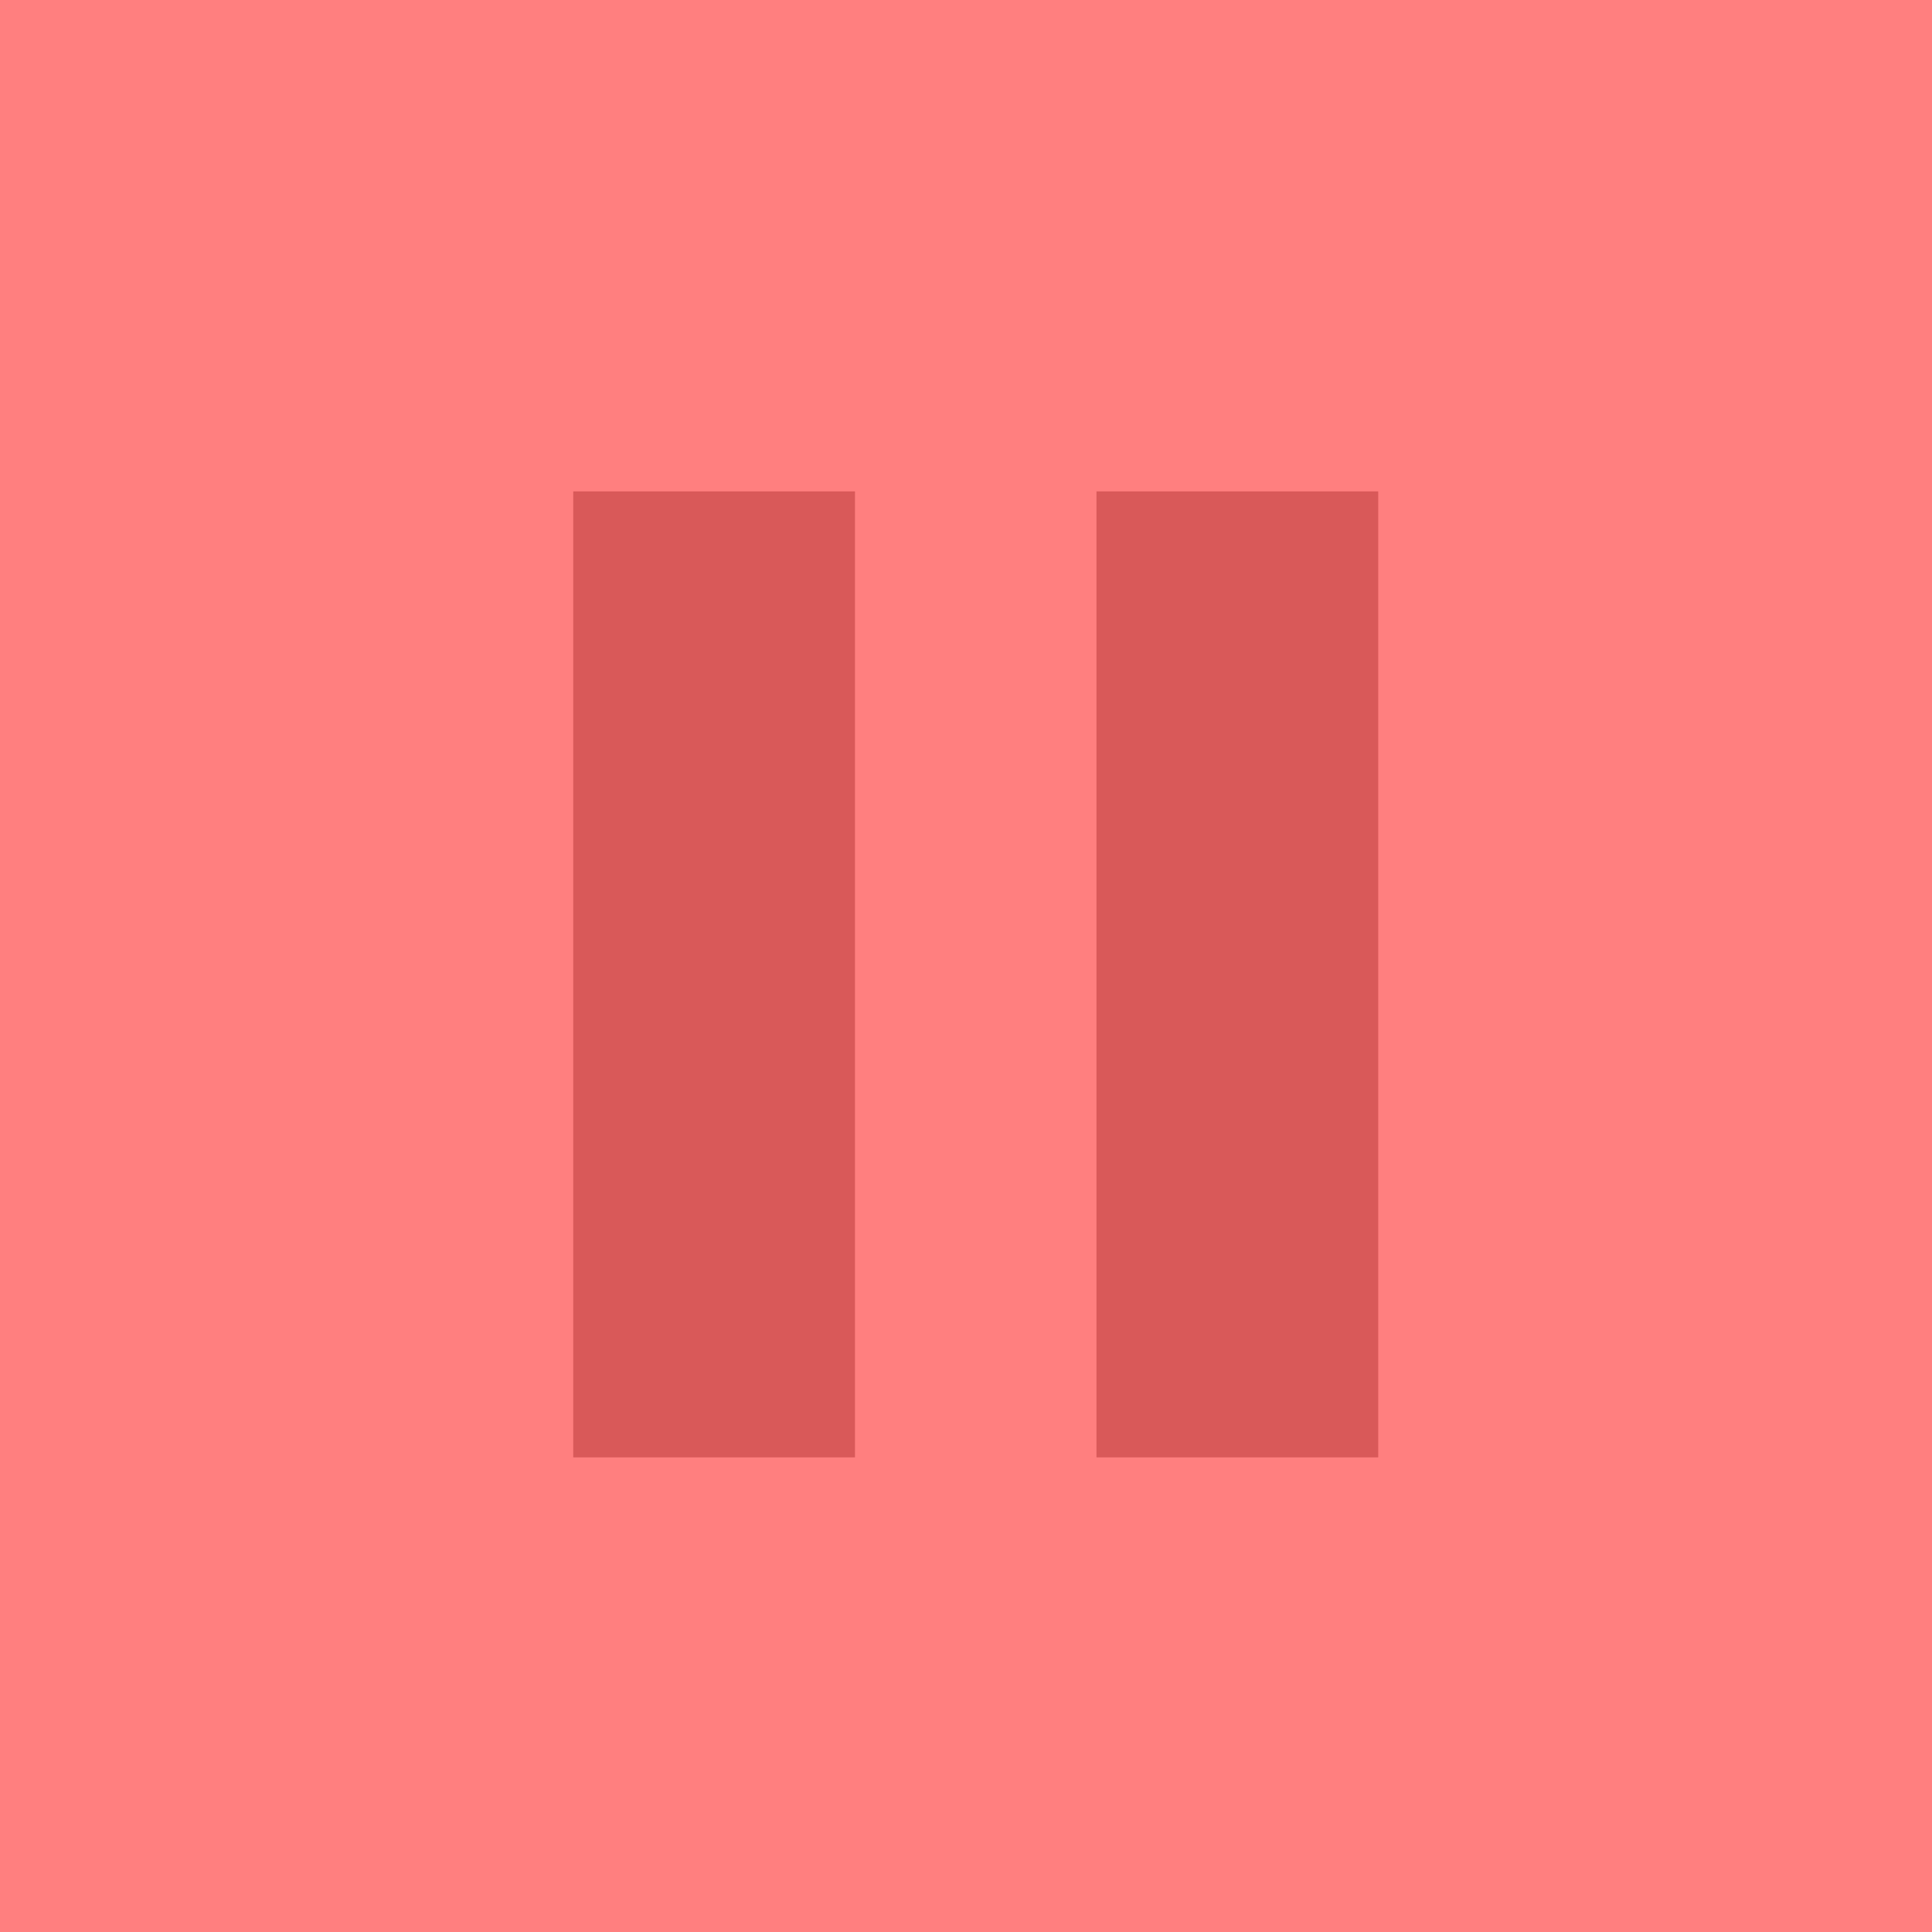 <?xml version="1.0" encoding="UTF-8" standalone="no"?>
<!-- Created with Inkscape (http://www.inkscape.org/) -->

<svg
   xmlns:osb="http://www.openswatchbook.org/uri/2009/osb"
   xmlns:dc="http://purl.org/dc/elements/1.1/"
   xmlns:cc="http://creativecommons.org/ns#"
   xmlns:rdf="http://www.w3.org/1999/02/22-rdf-syntax-ns#"
   xmlns:svg="http://www.w3.org/2000/svg"
   xmlns="http://www.w3.org/2000/svg"
   xmlns:xlink="http://www.w3.org/1999/xlink"
   xmlns:sodipodi="http://sodipodi.sourceforge.net/DTD/sodipodi-0.dtd"
   xmlns:inkscape="http://www.inkscape.org/namespaces/inkscape"
   width="512"
   height="512"
   id="svg2"
   version="1.1"
   inkscape:version="0.91 r13725"
   sodipodi:docname="playback.svg"
   inkscape:export-filename="playpause.png"
   inkscape:export-xdpi="22.5"
   inkscape:export-ydpi="22.5">
  <sodipodi:namedview
     id="base"
     pagecolor="#ffffff"
     bordercolor="#666666"
     borderopacity="1.0"
     inkscape:pageopacity="0.0"
     inkscape:pageshadow="2"
     inkscape:zoom="0.42919921"
     inkscape:cx="826.12615"
     inkscape:cy="381.39919"
     inkscape:document-units="px"
     inkscape:current-layer="webslicer-layer"
     showgrid="true"
     inkscape:object-paths="true"
     inkscape:object-nodes="true"
     inkscape:snap-intersection-paths="true"
     inkscape:snap-smooth-nodes="true"
     inkscape:snap-midpoints="true"
     inkscape:snap-object-midpoints="true"
     inkscape:snap-center="true"
     inkscape:snap-page="true"
     inkscape:window-width="2507"
     inkscape:window-height="1416"
     inkscape:window-x="5173"
     inkscape:window-y="24"
     inkscape:window-maximized="1">
    <inkscape:grid
       type="xygrid"
       id="grid2985"
       empspacing="4"
       visible="true"
       enabled="true"
       snapvisiblegridlinesonly="true"
       spacingx="32"
       spacingy="32" />
  </sodipodi:namedview>
  <defs
     id="defs4">
    <linearGradient
       id="linearGradient8327"
       osb:paint="solid">
      <stop
         style="stop-color:#000000;stop-opacity:1;"
         offset="0"
         id="stop8329" />
    </linearGradient>
    <inkscape:path-effect
       effect="spiro"
       id="path-effect8281"
       is_visible="true" />
    <inkscape:path-effect
       is_visible="true"
       id="path-effect8277"
       effect="spiro" />
    <inkscape:path-effect
       effect="spiro"
       id="path-effect8273"
       is_visible="true" />
    <inkscape:path-effect
       is_visible="true"
       id="path-effect8269"
       effect="spiro" />
    <inkscape:path-effect
       is_visible="true"
       id="path-effect8245"
       effect="spiro" />
    <linearGradient
       id="linearGradient8215"
       osb:paint="solid">
      <stop
         style="stop-color:#000000;stop-opacity:1;"
         offset="0"
         id="stop8217" />
    </linearGradient>
    <inkscape:path-effect
       effect="spiro"
       id="path-effect8213"
       is_visible="true" />
    <inkscape:path-effect
       is_visible="true"
       id="path-effect8210"
       effect="spiro" />
    <inkscape:path-effect
       effect="spiro"
       id="path-effect8207"
       is_visible="true" />
    <inkscape:path-effect
       is_visible="true"
       id="path-effect8204"
       effect="spiro" />
    <linearGradient
       id="linearGradient8195"
       osb:paint="solid">
      <stop
         style="stop-color:#b3b3b3;stop-opacity:1;"
         offset="0"
         id="stop8197" />
    </linearGradient>
    <linearGradient
       id="activated-1"
       osb:paint="solid">
      <stop
         style="stop-color:#4abad6;stop-opacity:1;"
         offset="0"
         id="stop8191" />
    </linearGradient>
    <linearGradient
       id="linearGradient8183">
      <stop
         style="stop-color:#000000;stop-opacity:1;"
         offset="0"
         id="stop8185" />
    </linearGradient>
    <linearGradient
       id="linearGradient8177"
       osb:paint="solid">
      <stop
         style="stop-color:#000000;stop-opacity:1;"
         offset="0"
         id="stop8179" />
    </linearGradient>
    <linearGradient
       id="linearGradient8171"
       osb:paint="solid">
      <stop
         style="stop-color:#000000;stop-opacity:1;"
         offset="0"
         id="stop8173" />
    </linearGradient>
    <linearGradient
       id="linearGradient8165"
       osb:paint="solid">
      <stop
         style="stop-color:#000000;stop-opacity:1;"
         offset="0"
         id="stop8167" />
    </linearGradient>
    <linearGradient
       id="linearGradient8159"
       osb:paint="solid">
      <stop
         style="stop-color:#000000;stop-opacity:1;"
         offset="0"
         id="stop8161" />
    </linearGradient>
    <linearGradient
       id="linearGradient8153"
       osb:paint="solid">
      <stop
         style="stop-color:#9ecae1;stop-opacity:1;"
         offset="0"
         id="stop8155" />
    </linearGradient>
    <inkscape:path-effect
       is_visible="true"
       id="path-effect8107"
       effect="spiro" />
    <linearGradient
       id="a-6">
      <stop
         id="stop6969"
         offset="0"
         style="stop-color:#4abad6;stop-opacity:1" />
      <stop
         id="stop6971"
         offset="1"
         style="stop-color:#000000;stop-opacity:0;" />
    </linearGradient>
    <linearGradient
       id="blah-3"
       osb:paint="solid">
      <stop
         style="stop-color:#f70707;stop-opacity:1;"
         offset="0"
         id="stop6955" />
    </linearGradient>
    <linearGradient
       id="normal-5"
       osb:paint="solid">
      <stop
         style="stop-color:#b3b3b3;stop-opacity:1;"
         offset="0"
         id="stop6949" />
    </linearGradient>
    <linearGradient
       id="lol-5"
       osb:paint="solid">
      <stop
         style="stop-color:#119598;stop-opacity:1;"
         offset="0"
         id="stop6943" />
    </linearGradient>
    <inkscape:path-effect
       is_visible="true"
       id="path-effect5603"
       effect="spiro" />
    <inkscape:path-effect
       effect="spiro"
       id="path-effect5572"
       is_visible="true" />
    <inkscape:path-effect
       is_visible="true"
       id="path-effect5568"
       effect="spiro" />
    <inkscape:path-effect
       effect="spiro"
       id="path-effect5536"
       is_visible="true" />
    <inkscape:path-effect
       is_visible="true"
       id="path-effect5505"
       effect="spiro" />
    <inkscape:path-effect
       effect="spiro"
       id="path-effect5482"
       is_visible="true" />
    <inkscape:path-effect
       effect="spiro"
       id="path-effect5603-0"
       is_visible="true" />
    <inkscape:path-effect
       is_visible="true"
       id="path-effect5572-9"
       effect="spiro" />
    <inkscape:path-effect
       effect="spiro"
       id="path-effect5568-5"
       is_visible="true" />
    <inkscape:path-effect
       is_visible="true"
       id="path-effect5536-5"
       effect="spiro" />
    <inkscape:path-effect
       effect="spiro"
       id="path-effect5505-0"
       is_visible="true" />
    <inkscape:path-effect
       is_visible="true"
       id="path-effect5482-8"
       effect="spiro" />
    <inkscape:path-effect
       is_visible="true"
       id="path-effect5572-1"
       effect="spiro" />
    <inkscape:path-effect
       effect="spiro"
       id="path-effect5568-7"
       is_visible="true" />
    <inkscape:path-effect
       is_visible="true"
       id="path-effect5536-0"
       effect="spiro" />
    <inkscape:path-effect
       effect="spiro"
       id="path-effect5505-5"
       is_visible="true" />
    <inkscape:path-effect
       is_visible="true"
       id="path-effect5482-4"
       effect="spiro" />
    <inkscape:path-effect
       effect="spiro"
       id="path-effect5671"
       is_visible="true" />
    <inkscape:path-effect
       is_visible="true"
       id="path-effect5636"
       effect="spiro" />
    <inkscape:path-effect
       effect="spiro"
       id="path-effect5603-8"
       is_visible="true" />
    <inkscape:path-effect
       is_visible="true"
       id="path-effect5572-8"
       effect="spiro" />
    <inkscape:path-effect
       effect="spiro"
       id="path-effect5568-70"
       is_visible="true" />
    <inkscape:path-effect
       is_visible="true"
       id="path-effect5536-2"
       effect="spiro" />
    <inkscape:path-effect
       effect="spiro"
       id="path-effect5505-8"
       is_visible="true" />
    <inkscape:path-effect
       is_visible="true"
       id="path-effect5482-5"
       effect="spiro" />
    <inkscape:path-effect
       is_visible="true"
       id="path-effect5636-5"
       effect="spiro" />
    <inkscape:path-effect
       effect="spiro"
       id="path-effect5603-5"
       is_visible="true" />
    <inkscape:path-effect
       is_visible="true"
       id="path-effect5572-86"
       effect="spiro" />
    <inkscape:path-effect
       effect="spiro"
       id="path-effect5568-4"
       is_visible="true" />
    <inkscape:path-effect
       is_visible="true"
       id="path-effect5536-03"
       effect="spiro" />
    <inkscape:path-effect
       effect="spiro"
       id="path-effect5505-87"
       is_visible="true" />
    <inkscape:path-effect
       is_visible="true"
       id="path-effect5482-41"
       effect="spiro" />
    <linearGradient
       inkscape:collect="always"
       xlink:href="#normal-5"
       id="linearGradient8219"
       x1="64"
       y1="796.362"
       x2="512"
       y2="796.362"
       gradientUnits="userSpaceOnUse" />
    <linearGradient
       inkscape:collect="always"
       xlink:href="#normal-5"
       id="linearGradient8221"
       x1="2812.177"
       y1="792.183"
       x2="3068.177"
       y2="792.183"
       gradientUnits="userSpaceOnUse"
       gradientTransform="translate(-512,0)" />
    <linearGradient
       inkscape:collect="always"
       xlink:href="#normal-5"
       id="linearGradient8223"
       x1="2748.177"
       y1="792.183"
       x2="3004.177"
       y2="792.183"
       gradientUnits="userSpaceOnUse"
       gradientTransform="translate(-512,0)" />
    <linearGradient
       inkscape:collect="always"
       xlink:href="#normal-5"
       id="linearGradient8225"
       x1="2684.177"
       y1="792.183"
       x2="2940.177"
       y2="792.183"
       gradientUnits="userSpaceOnUse"
       gradientTransform="translate(-512,0)" />
    <linearGradient
       inkscape:collect="always"
       xlink:href="#normal-5"
       id="linearGradient8227"
       x1="2620.177"
       y1="792.183"
       x2="2876.177"
       y2="792.183"
       gradientUnits="userSpaceOnUse"
       gradientTransform="translate(-512,0)" />
    <linearGradient
       inkscape:collect="always"
       xlink:href="#normal-5"
       id="linearGradient8229"
       x1="160"
       y1="796.362"
       x2="416"
       y2="796.362"
       gradientUnits="userSpaceOnUse" />
    <linearGradient
       inkscape:collect="always"
       xlink:href="#normal-5"
       id="linearGradient8231"
       x1="-924.362"
       y1="325.333"
       x2="-668.362"
       y2="325.333"
       gradientUnits="userSpaceOnUse" />
    <linearGradient
       inkscape:collect="always"
       xlink:href="#normal-5"
       id="linearGradient8233"
       x1="-924.362"
       y1="186.667"
       x2="-668.362"
       y2="186.667"
       gradientUnits="userSpaceOnUse" />
    <linearGradient
       inkscape:collect="always"
       xlink:href="#normal-5"
       id="linearGradient8235"
       x1="96"
       y1="796.362"
       x2="480"
       y2="796.362"
       gradientUnits="userSpaceOnUse" />
    <linearGradient
       inkscape:collect="always"
       xlink:href="#activated-1"
       id="linearGradient8331"
       x1="64"
       y1="796.362"
       x2="512"
       y2="796.362"
       gradientUnits="userSpaceOnUse" />
    <linearGradient
       inkscape:collect="always"
       xlink:href="#activated-1"
       id="linearGradient8333"
       x1="2812.177"
       y1="1304.183"
       x2="3068.177"
       y2="1304.183"
       gradientUnits="userSpaceOnUse"
       gradientTransform="translate(-512,0)" />
    <linearGradient
       inkscape:collect="always"
       xlink:href="#activated-1"
       id="linearGradient8335"
       x1="2748.177"
       y1="1304.183"
       x2="3004.177"
       y2="1304.183"
       gradientUnits="userSpaceOnUse"
       gradientTransform="translate(-512,0)" />
    <linearGradient
       inkscape:collect="always"
       xlink:href="#activated-1"
       id="linearGradient8337"
       x1="2684.177"
       y1="1304.183"
       x2="2940.177"
       y2="1304.183"
       gradientUnits="userSpaceOnUse"
       gradientTransform="translate(-512,0)" />
    <linearGradient
       inkscape:collect="always"
       xlink:href="#activated-1"
       id="linearGradient8339"
       x1="2620.177"
       y1="1304.183"
       x2="2876.177"
       y2="1304.183"
       gradientUnits="userSpaceOnUse"
       gradientTransform="translate(-512,0)" />
    <linearGradient
       inkscape:collect="always"
       xlink:href="#activated-1"
       id="linearGradient8341"
       x1="160"
       y1="796.362"
       x2="416"
       y2="796.362"
       gradientUnits="userSpaceOnUse" />
    <linearGradient
       inkscape:collect="always"
       xlink:href="#activated-1"
       id="linearGradient8343"
       x1="149.333"
       y1="796.362"
       x2="362.667"
       y2="796.362"
       gradientUnits="userSpaceOnUse" />
    <linearGradient
       inkscape:collect="always"
       xlink:href="#activated-1"
       id="linearGradient8345"
       x1="96"
       y1="796.362"
       x2="480"
       y2="796.362"
       gradientUnits="userSpaceOnUse" />
    <linearGradient
       inkscape:collect="always"
       xlink:href="#activated-1"
       id="linearGradient9696"
       gradientUnits="userSpaceOnUse"
       x1="64"
       y1="796.362"
       x2="512"
       y2="796.362" />
    <linearGradient
       inkscape:collect="always"
       xlink:href="#activated-1"
       id="linearGradient9698"
       gradientUnits="userSpaceOnUse"
       x1="64"
       y1="796.362"
       x2="512"
       y2="796.362" />
    <linearGradient
       inkscape:collect="always"
       xlink:href="#activated-1"
       id="linearGradient9700"
       gradientUnits="userSpaceOnUse"
       x1="64"
       y1="796.362"
       x2="512"
       y2="796.362" />
    <linearGradient
       inkscape:collect="always"
       xlink:href="#activated-1"
       id="linearGradient9702"
       gradientUnits="userSpaceOnUse"
       x1="160"
       y1="796.362"
       x2="416"
       y2="796.362" />
    <linearGradient
       inkscape:collect="always"
       xlink:href="#activated-1"
       id="linearGradient9704"
       gradientUnits="userSpaceOnUse"
       x1="96"
       y1="796.362"
       x2="480"
       y2="796.362" />
    <linearGradient
       inkscape:collect="always"
       xlink:href="#activated-1"
       id="linearGradient9706"
       gradientUnits="userSpaceOnUse"
       x1="96"
       y1="796.362"
       x2="480"
       y2="796.362" />
    <linearGradient
       inkscape:collect="always"
       xlink:href="#normal-5"
       id="linearGradient9708"
       gradientUnits="userSpaceOnUse"
       x1="64"
       y1="796.362"
       x2="512"
       y2="796.362" />
    <linearGradient
       inkscape:collect="always"
       xlink:href="#normal-5"
       id="linearGradient9710"
       gradientUnits="userSpaceOnUse"
       x1="64"
       y1="796.362"
       x2="512"
       y2="796.362" />
    <linearGradient
       inkscape:collect="always"
       xlink:href="#normal-5"
       id="linearGradient9712"
       gradientUnits="userSpaceOnUse"
       x1="64"
       y1="796.362"
       x2="512"
       y2="796.362" />
    <linearGradient
       inkscape:collect="always"
       xlink:href="#normal-5"
       id="linearGradient9714"
       gradientUnits="userSpaceOnUse"
       x1="160"
       y1="796.362"
       x2="416"
       y2="796.362" />
    <linearGradient
       inkscape:collect="always"
       xlink:href="#normal-5"
       id="linearGradient9716"
       gradientUnits="userSpaceOnUse"
       x1="96"
       y1="796.362"
       x2="480"
       y2="796.362" />
    <linearGradient
       inkscape:collect="always"
       xlink:href="#normal-5"
       id="linearGradient9718"
       gradientUnits="userSpaceOnUse"
       x1="96"
       y1="796.362"
       x2="480"
       y2="796.362" />
  </defs>
  <g
     inkscape:label="Layer 1"
     inkscape:groupmode="layer"
     id="layer1"
     transform="translate(0,-540.362)">
    <g
       id="layer1-5"
       inkscape:label="Layer 1"
       transform="translate(1020.178,2.221)"
       style="fill:url(#linearGradient8235);fill-opacity:1">
      <path
         inkscape:connector-curvature="0"
         inkscape:original-d="m 96,668.36218 0,256 256,-128 -256,-128"
         inkscape:path-effect="#path-effect5572-9"
         id="path5570-8"
         d="m 96,668.362 0,256 256,-128 -256,-128"
         style="fill:url(#linearGradient9716);fill-opacity:1;fill-rule:evenodd;stroke:none;stroke-width:1px;stroke-linecap:butt;stroke-linejoin:miter;stroke-opacity:1" />
      <path
         style="fill:url(#linearGradient9718);fill-opacity:1;fill-rule:evenodd;stroke:none;stroke-width:1px;stroke-linecap:butt;stroke-linejoin:miter;stroke-opacity:1"
         d="m 224,668.362 0,256 256,-128 -256,-128"
         id="path5601"
         inkscape:path-effect="#path-effect5603-0"
         inkscape:original-d="m 224,668.36218 0,256 256,-128 -256,-128"
         inkscape:connector-curvature="0" />
    </g>
    <g
       id="layer1-4"
       inkscape:label="Layer 1"
       transform="translate(2.578,2.221)">
      <rect
         transform="matrix(0,-1,1,0,0,0)"
         style="fill:url(#linearGradient8233);fill-opacity:1.0;stroke:none"
         id="rect3761-2"
         width="256"
         height="74.667"
         x="-924.362"
         y="149.333" />
      <rect
         transform="matrix(0,-1,1,0,0,0)"
         y="288"
         x="-924.362"
         height="74.667"
         width="256"
         id="rect3763-1"
         style="fill:url(#linearGradient8231);fill-opacity:1.0;stroke:none" />
    </g>
    <g
       id="layer1-41"
       inkscape:label="Layer 1"
       transform="translate(482.577,2.221)"
       style="fill:url(#linearGradient8229);fill-opacity:1">
      <path
         inkscape:connector-curvature="0"
         inkscape:original-d="m 160,668.36218 0,256 256,-128 -256,-128"
         inkscape:path-effect="#path-effect5572-1"
         id="path5570-3"
         d="m 160,668.362 0,256 256,-128 -256,-128"
         style="fill:url(#linearGradient9714);fill-opacity:1;fill-rule:evenodd;stroke:none;stroke-width:1px;stroke-linecap:butt;stroke-linejoin:miter;stroke-opacity:1" />
    </g>
    <path
       style="fill:url(#linearGradient8227);fill-opacity:1;fill-rule:evenodd;stroke:none;stroke-width:1px;stroke-linecap:butt;stroke-linejoin:miter;stroke-opacity:1"
       d="m 2108.177,664.183 0,256 256,-128 -256,-128"
       id="path5570-2"
       inkscape:path-effect="#path-effect8213"
       inkscape:original-d="m 2108.1775,664.18288 0,256 256,-128 -256,-128"
       inkscape:connector-curvature="0" />
    <path
       inkscape:connector-curvature="0"
       inkscape:original-d="m 2172.1775,664.18288 0,256 256,-128 -256,-128"
       inkscape:path-effect="#path-effect8210"
       id="path5601-2"
       d="m 2172.177,664.183 0,256 256,-128 -256,-128"
       style="fill:url(#linearGradient8225);fill-opacity:1;fill-rule:evenodd;stroke:none;stroke-width:1px;stroke-linecap:butt;stroke-linejoin:miter;stroke-opacity:1" />
    <path
       style="fill:url(#linearGradient8223);fill-opacity:1;fill-rule:evenodd;stroke:none;stroke-width:1px;stroke-linecap:butt;stroke-linejoin:miter;stroke-opacity:1"
       d="m 2236.177,664.183 0,256 256,-128 -256,-128"
       id="path5634"
       inkscape:path-effect="#path-effect8207"
       inkscape:original-d="m 2236.1775,664.18288 0,256 256,-128 -256,-128"
       inkscape:connector-curvature="0" />
    <path
       inkscape:connector-curvature="0"
       inkscape:original-d="m 2300.1775,664.18288 0,256 256,-128 -256,-128"
       inkscape:path-effect="#path-effect8204"
       id="path5669"
       d="m 2300.177,664.183 0,256 256,-128 -256,-128"
       style="fill:url(#linearGradient8221);fill-opacity:1;fill-rule:evenodd;stroke:none;stroke-width:1px;stroke-linecap:butt;stroke-linejoin:miter;stroke-opacity:1" />
    <g
       id="layer1-0"
       inkscape:label="Layer 1"
       transform="translate(1536,0)"
       style="fill:url(#linearGradient8219);fill-opacity:1">
      <path
         inkscape:connector-curvature="0"
         inkscape:original-d="m 64,668.36218 0,256 256,-128 -256,-128"
         inkscape:path-effect="#path-effect5572-86"
         id="path5570-4"
         d="m 64,668.362 0,256 256,-128 -256,-128"
         style="fill:url(#linearGradient9708);fill-opacity:1;fill-rule:evenodd;stroke:none;stroke-width:1px;stroke-linecap:butt;stroke-linejoin:miter;stroke-opacity:1" />
      <path
         style="fill:url(#linearGradient9710);fill-opacity:1;fill-rule:evenodd;stroke:none;stroke-width:1px;stroke-linecap:butt;stroke-linejoin:miter;stroke-opacity:1"
         d="m 160,668.362 0,256 256,-128 -256,-128"
         id="path5601-4"
         inkscape:path-effect="#path-effect5603-5"
         inkscape:original-d="m 160,668.36218 0,256 256,-128 -256,-128"
         inkscape:connector-curvature="0" />
      <path
         inkscape:connector-curvature="0"
         inkscape:original-d="m 256,668.36218 0,256 256,-128 -256,-128"
         inkscape:path-effect="#path-effect5636-5"
         id="path5634-0"
         d="m 256,668.362 0,256 256,-128 -256,-128"
         style="fill:url(#linearGradient9712);fill-opacity:1;fill-rule:evenodd;stroke:none;stroke-width:1px;stroke-linecap:butt;stroke-linejoin:miter;stroke-opacity:1" />
    </g>
    <g
       style="fill:url(#linearGradient8345);fill-opacity:1"
       transform="translate(1020.178,514.221)"
       inkscape:label="Layer 1"
       id="g8251">
      <path
         style="fill:url(#linearGradient9704);fill-opacity:1;fill-rule:evenodd;stroke:none;stroke-width:1px;stroke-linecap:butt;stroke-linejoin:miter;stroke-opacity:1"
         d="m 96,668.362 0,256 256,-128 -256,-128"
         id="path8253"
         inkscape:path-effect="#path-effect5572-9"
         inkscape:original-d="m 96,668.36218 0,256 256,-128 -256,-128"
         inkscape:connector-curvature="0" />
      <path
         inkscape:connector-curvature="0"
         inkscape:original-d="m 224,668.36218 0,256 256,-128 -256,-128"
         inkscape:path-effect="#path-effect5603-0"
         id="path8255"
         d="m 224,668.362 0,256 256,-128 -256,-128"
         style="fill:url(#linearGradient9706);fill-opacity:1;fill-rule:evenodd;stroke:none;stroke-width:1px;stroke-linecap:butt;stroke-linejoin:miter;stroke-opacity:1" />
    </g>
    <g
       transform="translate(2.578,514.221)"
       inkscape:label="Layer 1"
       id="g8257"
       style="fill:url(#linearGradient8343);fill-opacity:1.0">
      <rect
         y="149.333"
         x="-924.362"
         height="74.667"
         width="256"
         id="rect8259"
         style="fill:url(#linearGradient8343);fill-opacity:1.0;stroke:none"
         transform="matrix(0,-1,1,0,0,0)" />
      <rect
         style="fill:url(#linearGradient8343);fill-opacity:1.0;stroke:none"
         id="rect8261"
         width="256"
         height="74.667"
         x="-924.362"
         y="288"
         transform="matrix(0,-1,1,0,0,0)" />
    </g>
    <g
       style="fill:url(#linearGradient8341);fill-opacity:1"
       transform="translate(482.577,514.221)"
       inkscape:label="Layer 1"
       id="g8263">
      <path
         style="fill:url(#linearGradient9702);fill-opacity:1;fill-rule:evenodd;stroke:none;stroke-width:1px;stroke-linecap:butt;stroke-linejoin:miter;stroke-opacity:1"
         d="m 160,668.362 0,256 256,-128 -256,-128"
         id="path8265"
         inkscape:path-effect="#path-effect5572-1"
         inkscape:original-d="m 160,668.36218 0,256 256,-128 -256,-128"
         inkscape:connector-curvature="0" />
    </g>
    <path
       inkscape:connector-curvature="0"
       inkscape:original-d="m 2108.1775,1176.1829 0,256 256,-128 -256,-128"
       inkscape:path-effect="#path-effect8269"
       id="path8267"
       d="m 2108.177,1176.183 0,256 256,-128 -256,-128"
       style="fill:url(#linearGradient8339);fill-opacity:1;fill-rule:evenodd;stroke:none;stroke-width:1px;stroke-linecap:butt;stroke-linejoin:miter;stroke-opacity:1" />
    <path
       style="fill:url(#linearGradient8337);fill-opacity:1;fill-rule:evenodd;stroke:none;stroke-width:1px;stroke-linecap:butt;stroke-linejoin:miter;stroke-opacity:1"
       d="m 2172.177,1176.183 0,256 256,-128 -256,-128"
       id="path8271"
       inkscape:path-effect="#path-effect8273"
       inkscape:original-d="m 2172.1775,1176.1829 0,256 256,-128 -256,-128"
       inkscape:connector-curvature="0" />
    <path
       inkscape:connector-curvature="0"
       inkscape:original-d="m 2236.1775,1176.1829 0,256 256,-128 -256,-128"
       inkscape:path-effect="#path-effect8277"
       id="path8275"
       d="m 2236.177,1176.183 0,256 256,-128 -256,-128"
       style="fill:url(#linearGradient8335);fill-opacity:1;fill-rule:evenodd;stroke:none;stroke-width:1px;stroke-linecap:butt;stroke-linejoin:miter;stroke-opacity:1" />
    <path
       style="fill:url(#linearGradient8333);fill-opacity:1;fill-rule:evenodd;stroke:none;stroke-width:1px;stroke-linecap:butt;stroke-linejoin:miter;stroke-opacity:1"
       d="m 2300.177,1176.183 0,256 256,-128 -256,-128"
       id="path8279"
       inkscape:path-effect="#path-effect8281"
       inkscape:original-d="m 2300.1775,1176.1829 0,256 256,-128 -256,-128"
       inkscape:connector-curvature="0" />
    <g
       style="fill:url(#linearGradient8331);fill-opacity:1"
       transform="translate(1536,512)"
       inkscape:label="Layer 1"
       id="g8283">
      <path
         style="fill:url(#linearGradient9696);fill-opacity:1;fill-rule:evenodd;stroke:none;stroke-width:1px;stroke-linecap:butt;stroke-linejoin:miter;stroke-opacity:1"
         d="m 64,668.362 0,256 256,-128 -256,-128"
         id="path8285"
         inkscape:path-effect="#path-effect5572-86"
         inkscape:original-d="m 64,668.36218 0,256 256,-128 -256,-128"
         inkscape:connector-curvature="0" />
      <path
         inkscape:connector-curvature="0"
         inkscape:original-d="m 160,668.36218 0,256 256,-128 -256,-128"
         inkscape:path-effect="#path-effect5603-5"
         id="path8287"
         d="m 160,668.362 0,256 256,-128 -256,-128"
         style="fill:url(#linearGradient9698);fill-opacity:1;fill-rule:evenodd;stroke:none;stroke-width:1px;stroke-linecap:butt;stroke-linejoin:miter;stroke-opacity:1" />
      <path
         style="fill:url(#linearGradient9700);fill-opacity:1;fill-rule:evenodd;stroke:none;stroke-width:1px;stroke-linecap:butt;stroke-linejoin:miter;stroke-opacity:1"
         d="m 256,668.362 0,256 256,-128 -256,-128"
         id="path8289"
         inkscape:path-effect="#path-effect5636-5"
         inkscape:original-d="m 256,668.36218 0,256 256,-128 -256,-128"
         inkscape:connector-curvature="0" />
    </g>
  </g>
  <g
     id="webslicer-layer"
     inkscape:label="Web Slicer"
     inkscape:groupmode="layer"
     style="display:inline">
    <rect
       style="opacity:0.5;fill:#ff0000"
       id="pause"
       x="0"
       y="0"
       width="512"
       height="512">
      <desc
         id="desc7176">format: png
dpi: 30
layout-disposition: bg-el-norepeat
layout-position-anchor: tl</desc>
    </rect>
    <rect
       style="opacity:0.5;fill:#ff0000"
       id="play"
       x="512"
       y="0"
       width="512"
       height="512">
      <desc
         id="desc7493">format: png
dpi: 30
layout-disposition: bg-el-norepeat
layout-position-anchor: tl</desc>
    </rect>
    <rect
       height="512"
       width="512"
       y="0"
       x="1024"
       id="fast"
       style="opacity:0.5;fill:#ff0000">
      <desc
         id="desc7648">format: png
dpi: 30
layout-disposition: bg-el-norepeat
layout-position-anchor: tl</desc>
    </rect>
    <rect
       style="opacity:0.5;fill:#ff0000"
       id="superfast"
       x="1536"
       y="0"
       width="512"
       height="512">
      <desc
         id="desc7807">format: png
dpi: 30
layout-disposition: bg-el-norepeat
layout-position-anchor: tl</desc>
    </rect>
    <rect
       height="512"
       width="512"
       y="0"
       x="2048"
       id="superduperfast"
       style="opacity:0.5;fill:#ff0000">
      <desc
         id="desc7970">format: png
dpi: 30
layout-disposition: bg-el-norepeat
layout-position-anchor: tl</desc>
    </rect>
    <rect
       height="512"
       width="512"
       y="512"
       x="0"
       id="pause-active"
       style="opacity:0.5;fill:#ff0000">
      <desc
         id="desc8355">format: png
dpi: 30
layout-disposition: bg-el-norepeat
layout-position-anchor: tl</desc>
    </rect>
    <rect
       height="512"
       width="512"
       y="512"
       x="512"
       id="play-active"
       style="opacity:0.5;fill:#ff0000">
      <desc
         id="desc8363">format: png
dpi: 30
layout-disposition: bg-el-norepeat
layout-position-anchor: tl</desc>
    </rect>
    <rect
       style="opacity:0.5;fill:#ff0000"
       id="fast-active"
       x="1024"
       y="512"
       width="512"
       height="512">
      <desc
         id="desc8367">format: png
dpi: 30
layout-disposition: bg-el-norepeat
layout-position-anchor: tl</desc>
    </rect>
    <rect
       height="512"
       width="512"
       y="512"
       x="1536"
       id="superfast-active"
       style="opacity:0.5;fill:#ff0000">
      <desc
         id="desc8371">format: png
dpi: 30
layout-disposition: bg-el-norepeat
layout-position-anchor: tl</desc>
    </rect>
    <rect
       style="opacity:0.5;fill:#ff0000"
       id="superduperfast-active"
       x="2048"
       y="512"
       width="512"
       height="512">
      <desc
         id="desc8375">format: png
dpi: 30
layout-disposition: bg-el-norepeat
layout-position-anchor: tl</desc>
    </rect>
  </g>
</svg>
